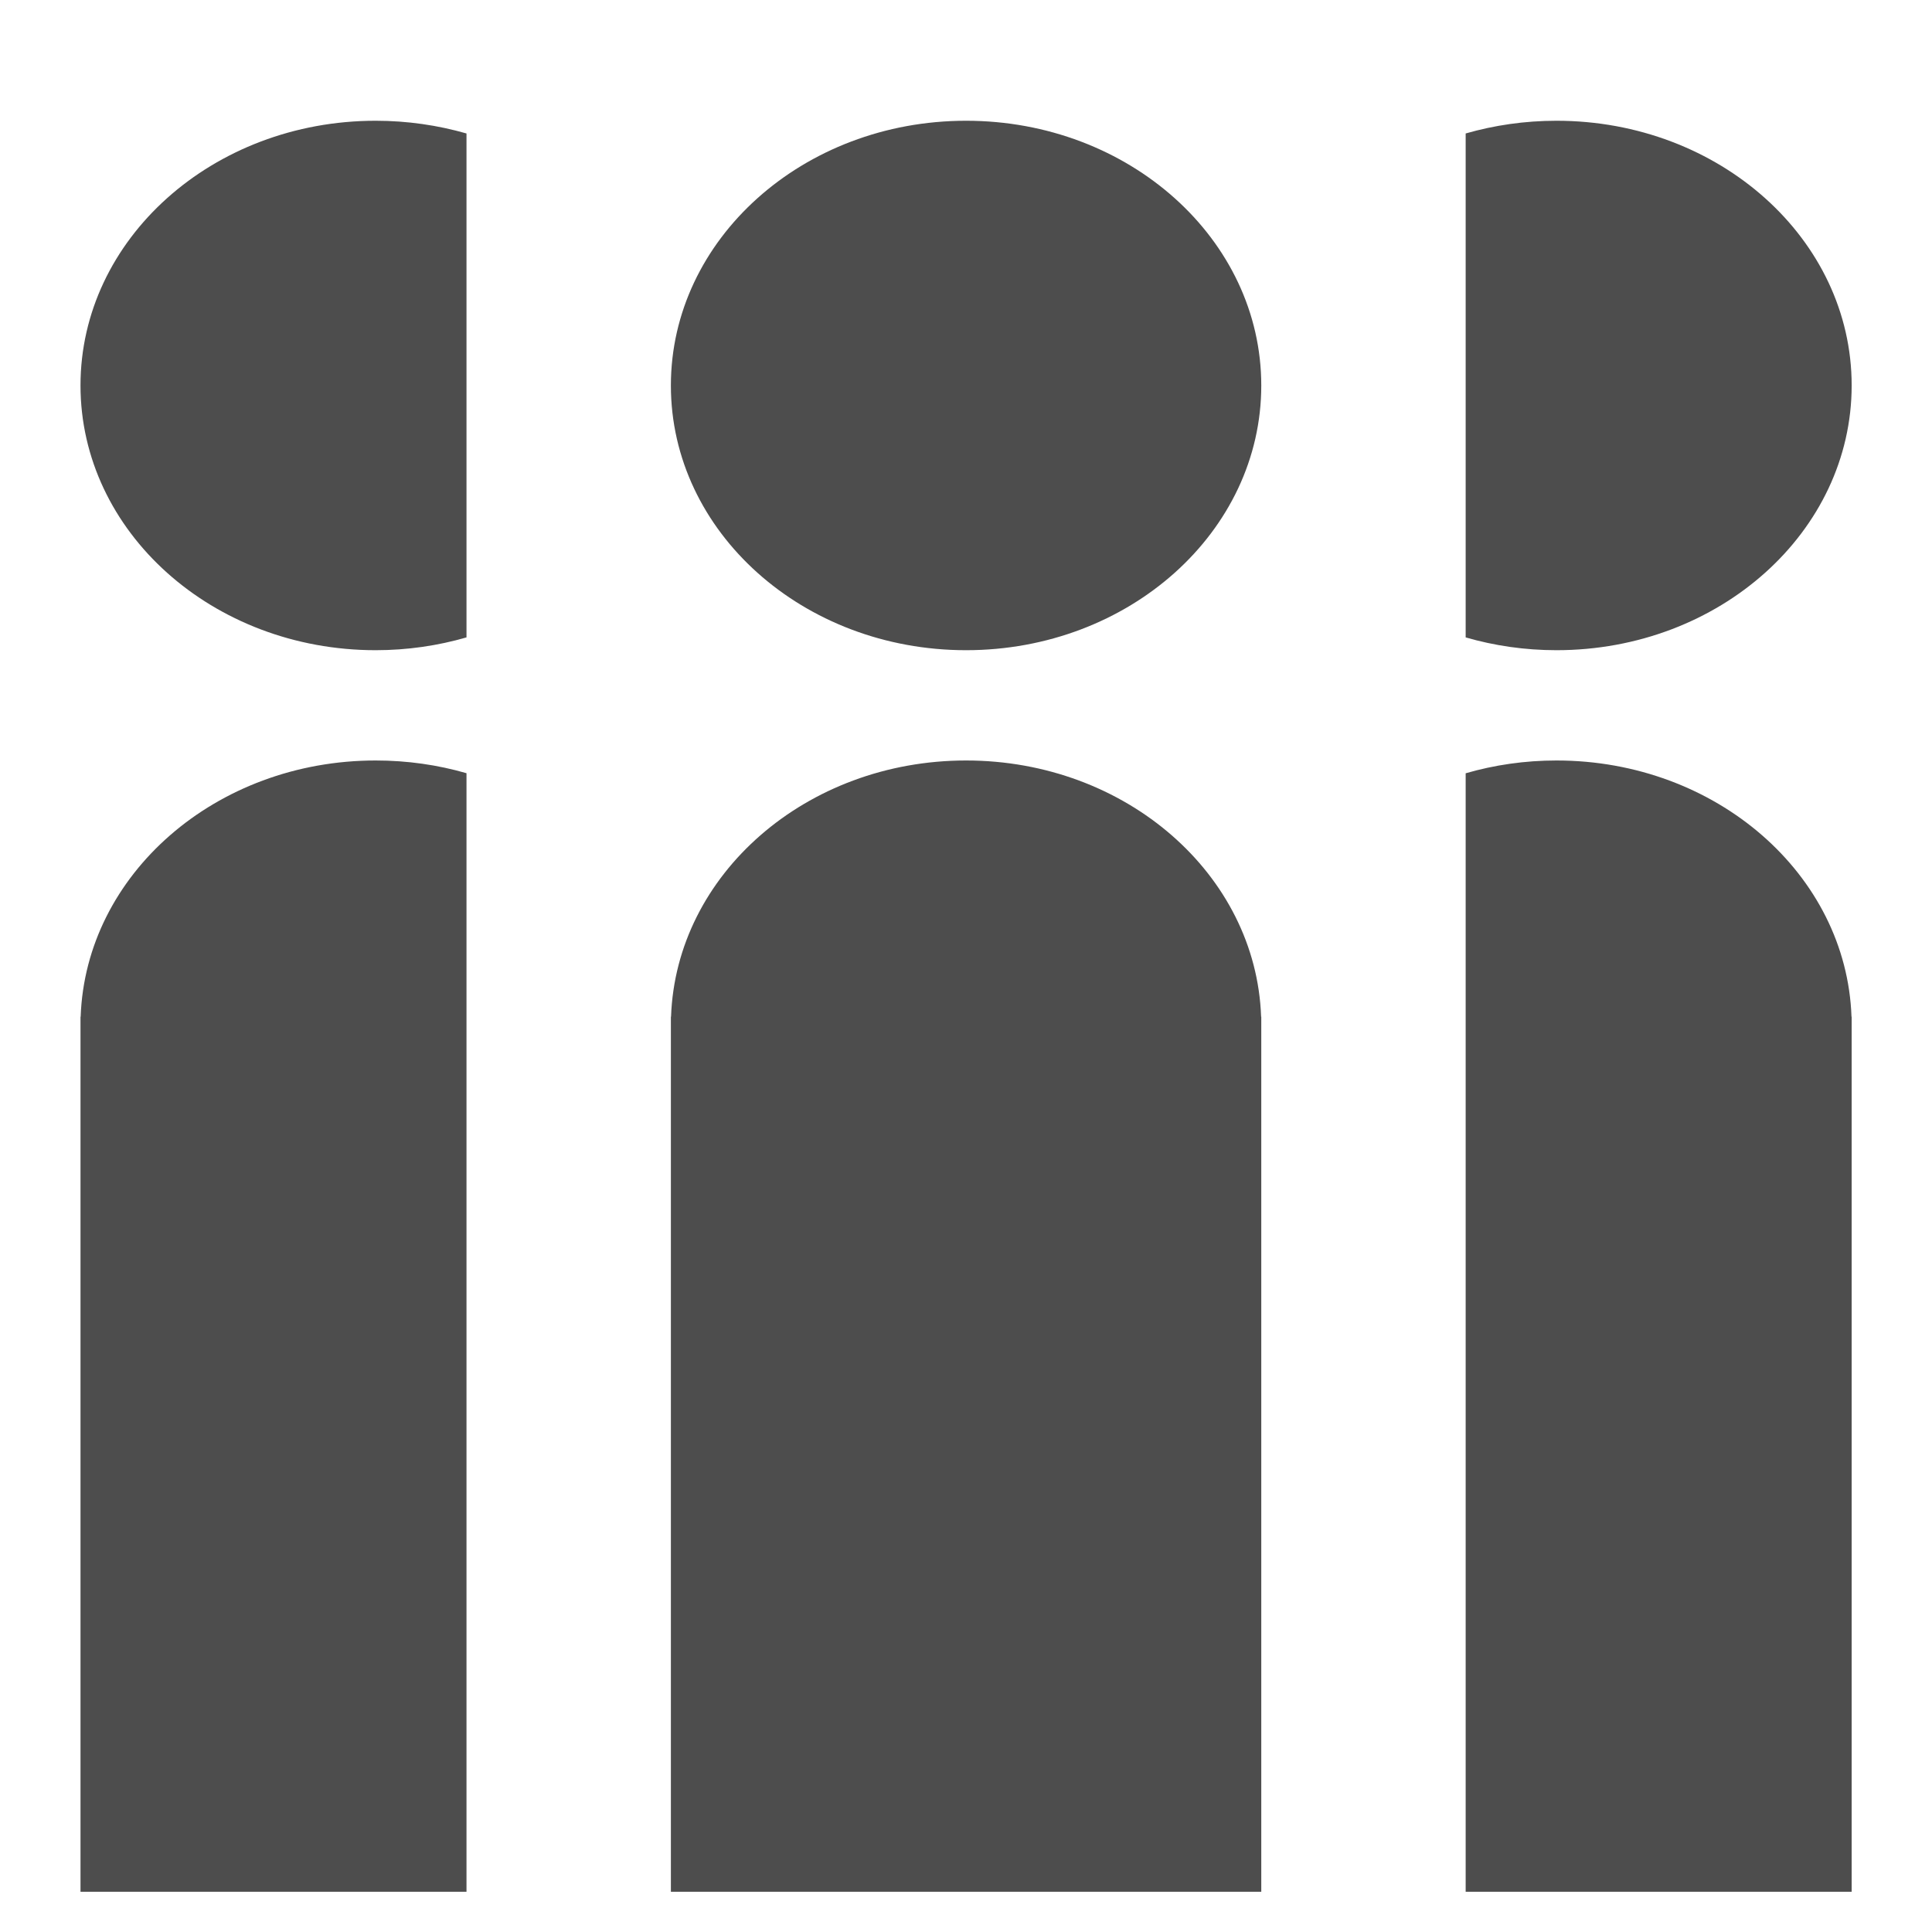 <svg width="24" height="24" viewBox="0 0 24 24" fill="none" xmlns="http://www.w3.org/2000/svg">
<g id="Community">
<path id="Union" fill-rule="evenodd" clip-rule="evenodd" d="M1 23.5H5.795V9.605C5.439 9.502 5.06 9.447 4.667 9.447C2.681 9.447 1.064 10.863 1.002 12.63H1V12.735V23.5ZM4.667 8.077C5.06 8.077 5.439 8.021 5.795 7.918V1.658C5.439 1.556 5.06 1.5 4.667 1.5C2.642 1.5 1 2.972 1 4.788C1 6.605 2.642 8.077 4.667 8.077ZM18.207 23.5H23.002V12.735V12.63H23C22.938 10.863 21.321 9.447 19.335 9.447C18.941 9.447 18.562 9.503 18.207 9.606V23.5ZM18.207 7.918C18.562 8.021 18.941 8.077 19.335 8.077C21.36 8.077 23.002 6.605 23.002 4.788C23.002 2.972 21.36 1.5 19.335 1.5C18.941 1.5 18.562 1.556 18.207 1.658V7.918ZM15.668 4.789C15.668 6.605 14.026 8.077 12.001 8.077C9.976 8.077 8.334 6.605 8.334 4.789C8.334 2.973 9.976 1.5 12.001 1.5C14.026 1.5 15.668 2.973 15.668 4.789ZM15.666 12.63C15.604 10.863 13.987 9.447 12.001 9.447C10.015 9.447 8.398 10.863 8.336 12.63H8.334V12.735V23.5H15.668V12.735V12.63H15.666Z" fill="#4D4D4D"/>
</g>
</svg>
